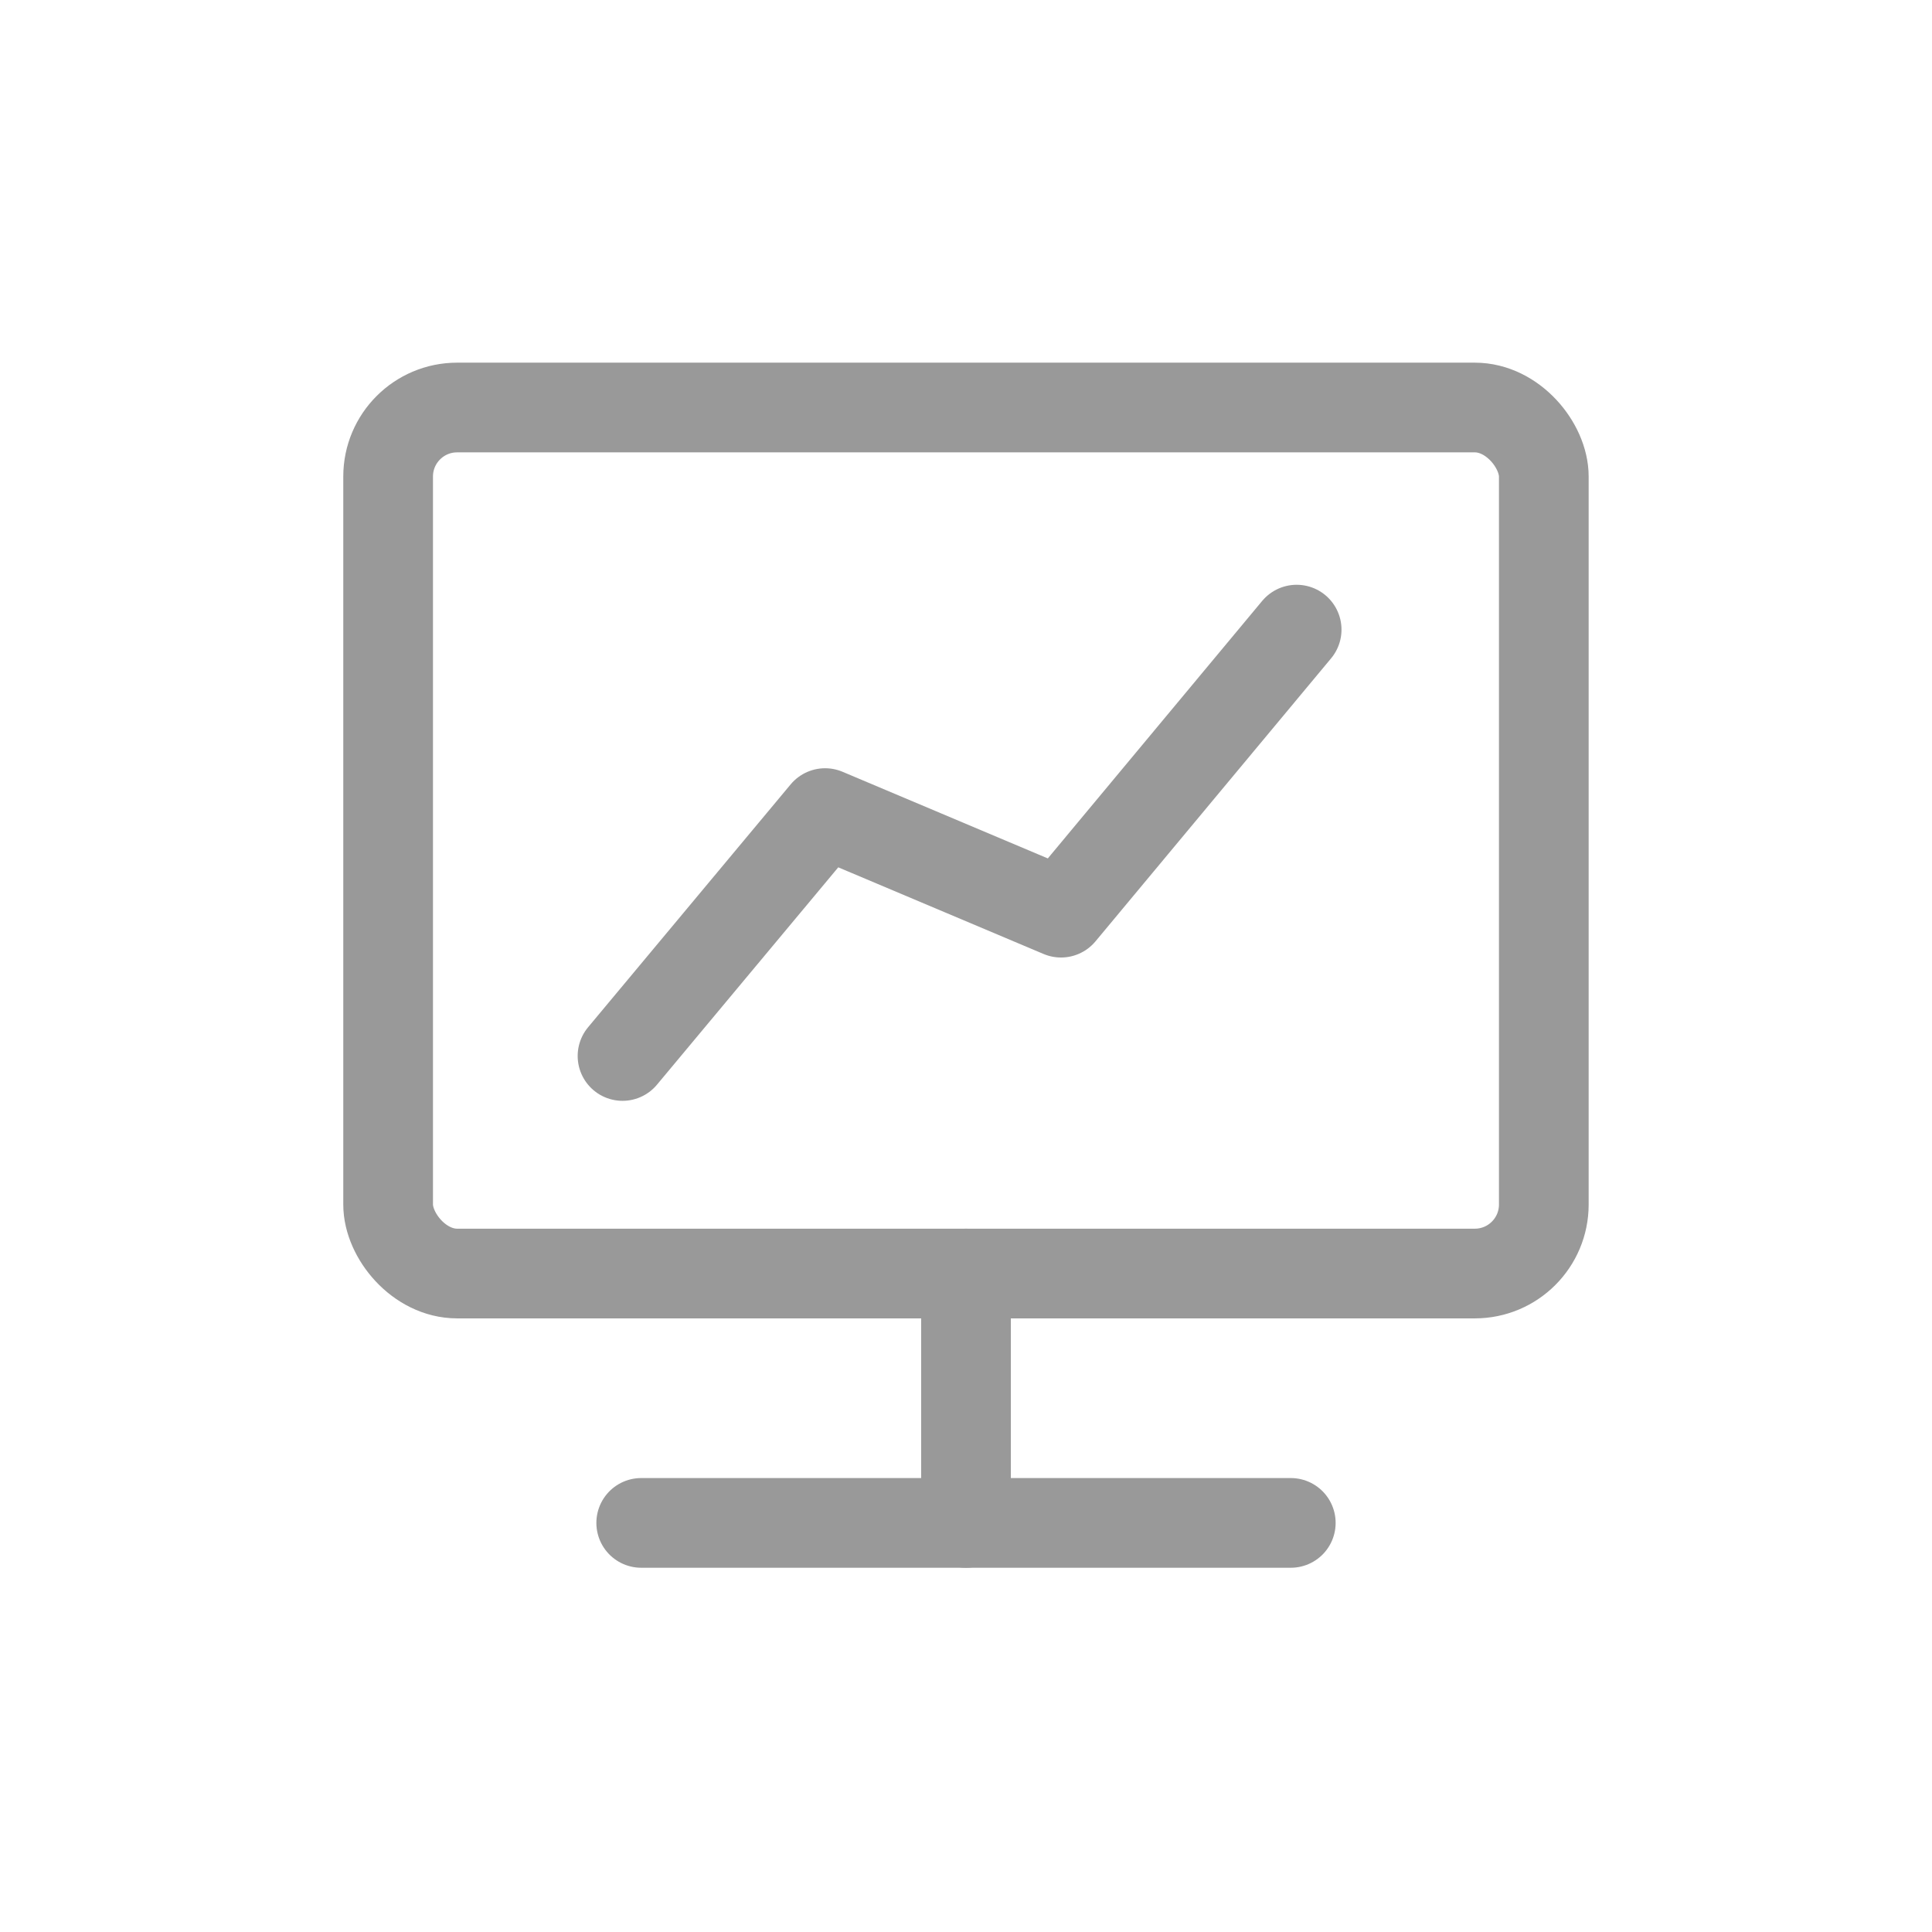<?xml version="1.0" encoding="UTF-8"?>
<svg xmlns:xlink="http://www.w3.org/1999/xlink" width="28px" height="28px" viewBox="0 0 28 28" version="1.1"
     xmlns="http://www.w3.org/2000/svg">
    <!-- Generator: Sketch 63 (92445) - https://sketch.com -->
    <title>icon_gzt_nor@2x</title>
    <desc>Created with Sketch.</desc>
    <g id="icon_gzt_nor" stroke="none" stroke-width="1" fill="none" fill-rule="evenodd" stroke-linejoin="round">
        <rect id="矩形" stroke="#999999" stroke-width="1.3" x="5.625" y="5.906" width="16.749"
              height="12.551" rx="1"></rect>
        <polyline id="路径-8" stroke="#999999" stroke-width="1.3" stroke-linecap="round"
                  points="9.022 15.304 11.958 11.784 15.377 13.227 18.792 9.125"></polyline>
        <line x1="14" y1="18.457" x2="14" y2="22.071" id="直线" stroke="#999999" stroke-width="1.3"
              stroke-linecap="round"></line>
        <line x1="9.293" y1="22.071" x2="18.707" y2="22.071" id="直线-2" stroke="#999999"
              stroke-width="1.3" stroke-linecap="round"></line>
    </g>
</svg>
